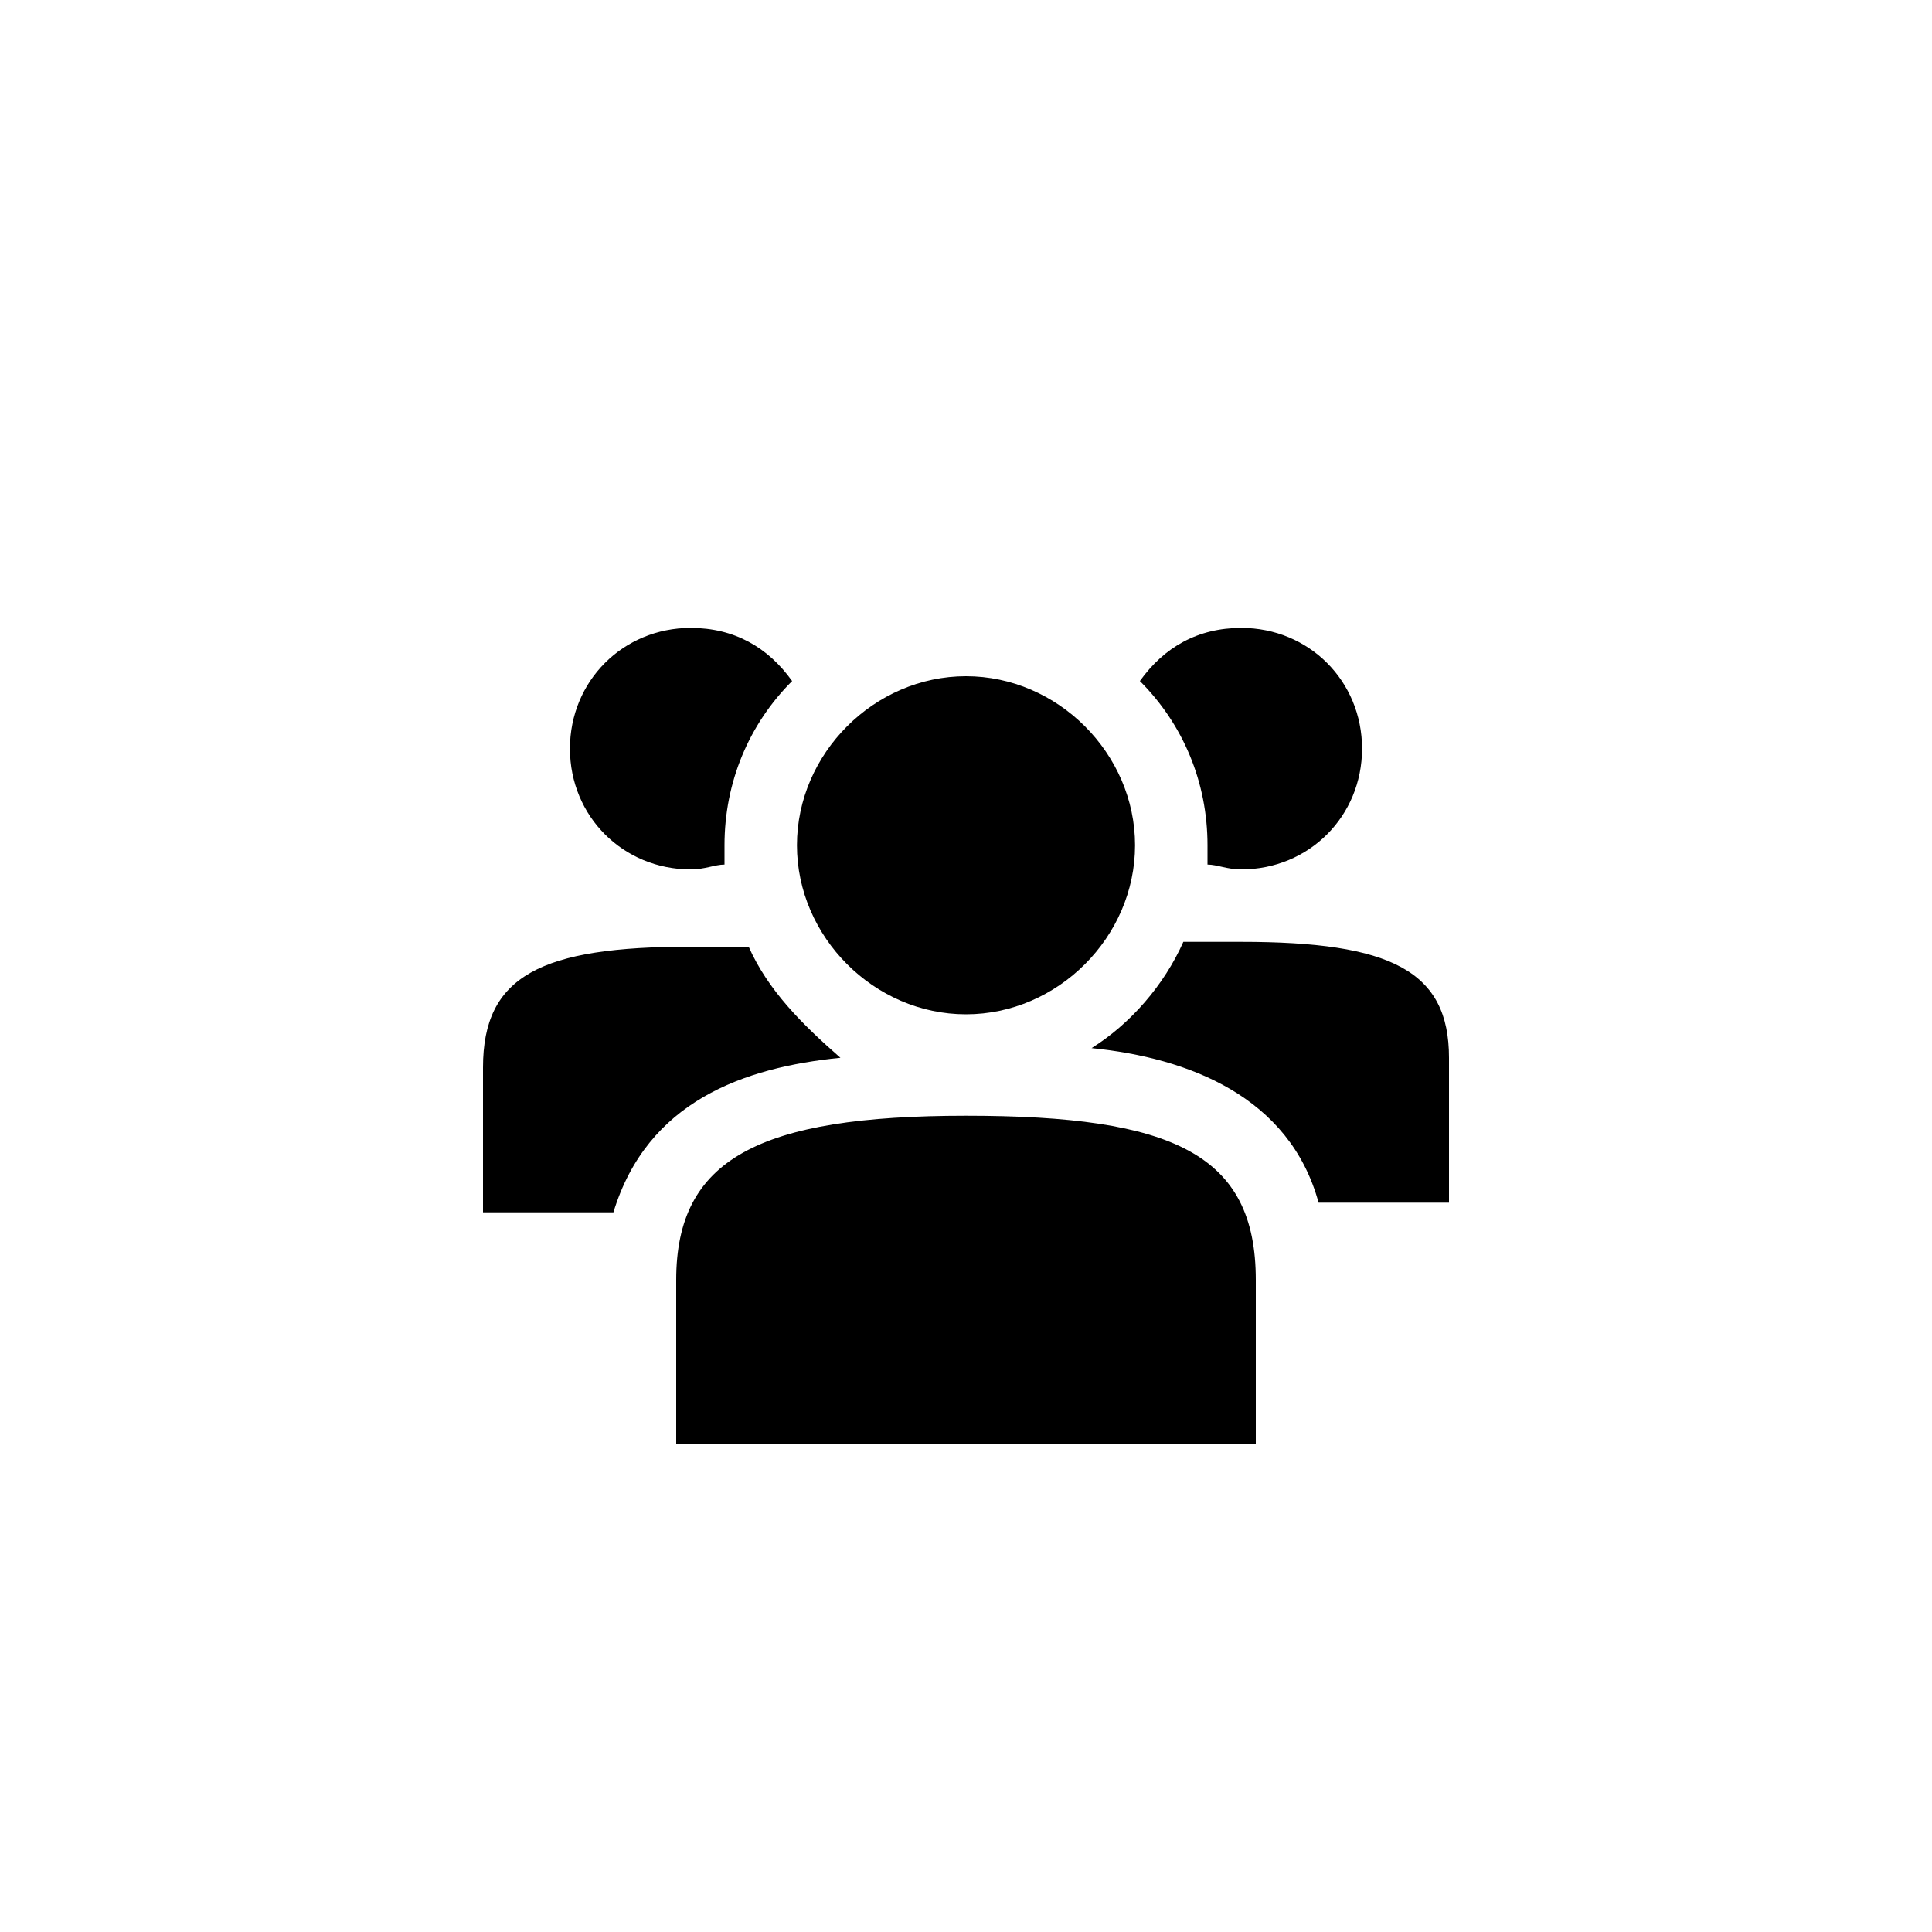 <svg id="UPDATED_SQUARE_compound" xmlns="http://www.w3.org/2000/svg" viewBox="0 0 40 40"><style>.st0{fill-rule:evenodd;clip-rule:evenodd}</style><path d="M25 17.5c0-1.3-.5-2.5-1.4-3.4.5-.7 1.2-1.1 2.1-1.1 1.4 0 2.5 1.1 2.5 2.5S27.1 18 25.7 18c-.3 0-.5-.1-.7-.1v-.4zM20 21c1.9 0 3.5-1.6 3.5-3.5S21.9 14 20 14s-3.5 1.6-3.5 3.5S18.1 21 20 21zm0 2.1c-4.3 0-6 .9-6 3.4v3.4h12v-3.4c0-2.6-1.7-3.4-6-3.4zm-4.5-3.5h-1.2c-3.1 0-4.3.6-4.3 2.5v3h2.7c.7-2.3 2.7-3 4.7-3.2-.8-.7-1.5-1.4-1.9-2.3zM14.3 18c.3 0 .5-.1.7-.1v-.4c0-1.3.5-2.5 1.4-3.4-.5-.7-1.2-1.1-2.1-1.1-1.4 0-2.5 1.1-2.5 2.5s1.1 2.5 2.5 2.5zm11.4 1.5h-1.2c-.4.9-1.1 1.7-1.9 2.2 2 .2 4.1 1 4.7 3.2H30v-3c0-1.8-1.2-2.4-4.3-2.4z"/></svg>